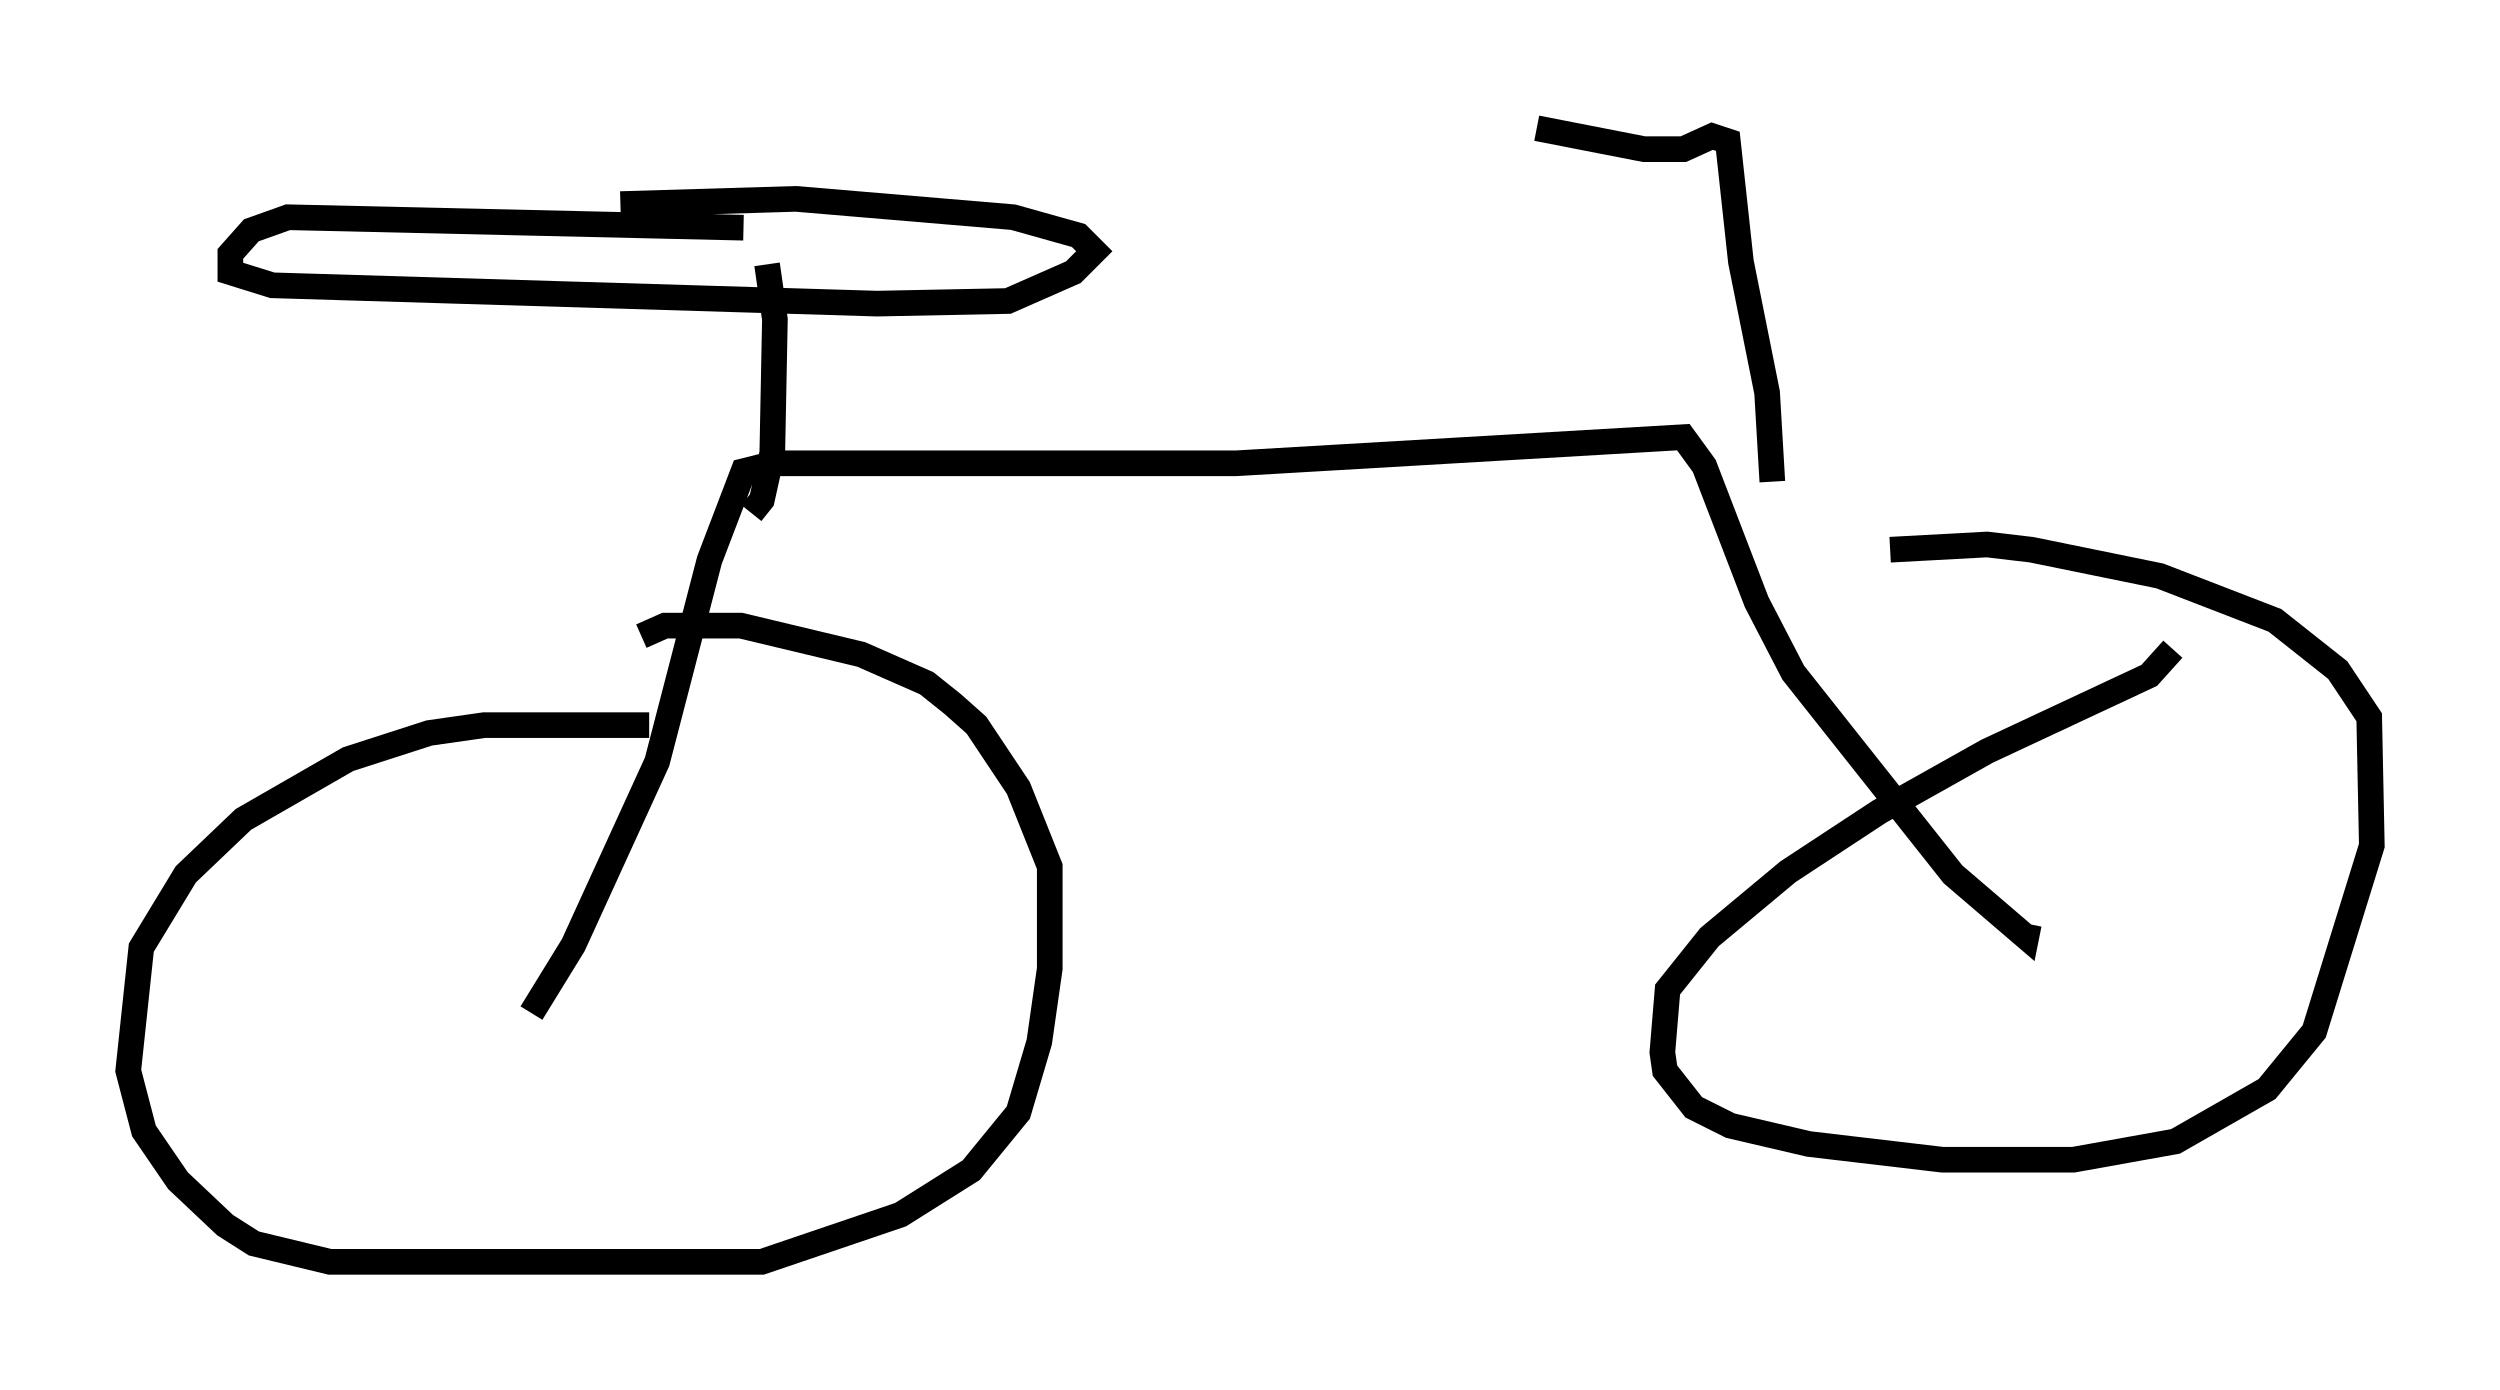 <?xml version="1.0" encoding="utf-8" ?>
<svg baseProfile="full" height="54.203" version="1.1" width="97.486" xmlns="http://www.w3.org/2000/svg" xmlns:ev="http://www.w3.org/2001/xml-events" xmlns:xlink="http://www.w3.org/1999/xlink"><defs /><rect fill="white" height="54.203" width="97.486" x="0" y="0" /><path d="M27.152, 28.684 m-1.838, -0.408 l-6.431, 0.0 -2.144, 0.306 l-3.165, 1.021 -4.083, 2.348 l-2.246, 2.144 -1.735, 2.858 l-0.51, 4.798 0.613, 2.348 l1.327, 1.94 1.838, 1.735 l1.123, 0.715 2.96, 0.715 l16.844, 0.0 5.41, -1.838 l2.756, -1.735 1.838, -2.246 l0.817, -2.756 0.408, -2.858 l0.0, -3.981 -1.225, -3.063 l-1.633, -2.45 -0.919, -0.817 l-1.021, -0.817 -2.552, -1.123 l-4.696, -1.123 -2.96, 0.0 l-0.919, 0.408 m59.719, 0.51 l-0.919, 1.021 -6.329, 2.96 l-4.185, 2.348 -3.573, 2.348 l-3.063, 2.552 -1.633, 2.042 l-0.204, 2.45 0.102, 0.715 l1.123, 1.429 1.429, 0.715 l3.063, 0.715 5.206, 0.613 l5.104, 0.0 3.981, -0.715 l3.573, -2.042 1.838, -2.246 l2.246, -7.248 -0.102, -5.002 l-1.225, -1.838 -2.45, -1.94 l-4.492, -1.735 -5.002, -1.021 l-1.735, -0.204 -3.777, 0.204 m-52.982, 18.069 l1.633, -2.654 3.267, -7.146 l2.042, -7.861 1.327, -3.471 l1.225, -0.306 17.967, 0.0 l17.456, -1.021 0.817, 1.123 l2.042, 5.308 1.429, 2.756 l6.227, 7.861 2.858, 2.45 l0.102, -0.51 m-10.004, -17.252 l-0.204, -3.471 -1.021, -5.104 l-0.51, -4.696 -0.613, -0.204 l-1.123, 0.51 -1.531, 0.0 l-4.185, -0.817 m-30.625, 15.006 l0.408, -0.51 0.408, -1.838 l0.102, -5.206 -0.306, -2.144 m-0.919, -1.429 l-17.763, -0.408 -1.429, 0.51 l-0.817, 0.919 0.0, 0.715 l1.633, 0.51 23.582, 0.715 l5.104, -0.102 2.552, -1.123 l0.817, -0.817 -0.613, -0.613 l-2.552, -0.715 -8.473, -0.715 l-6.84, 0.204 " fill="none" stroke="black" stroke-width="1" /></svg>